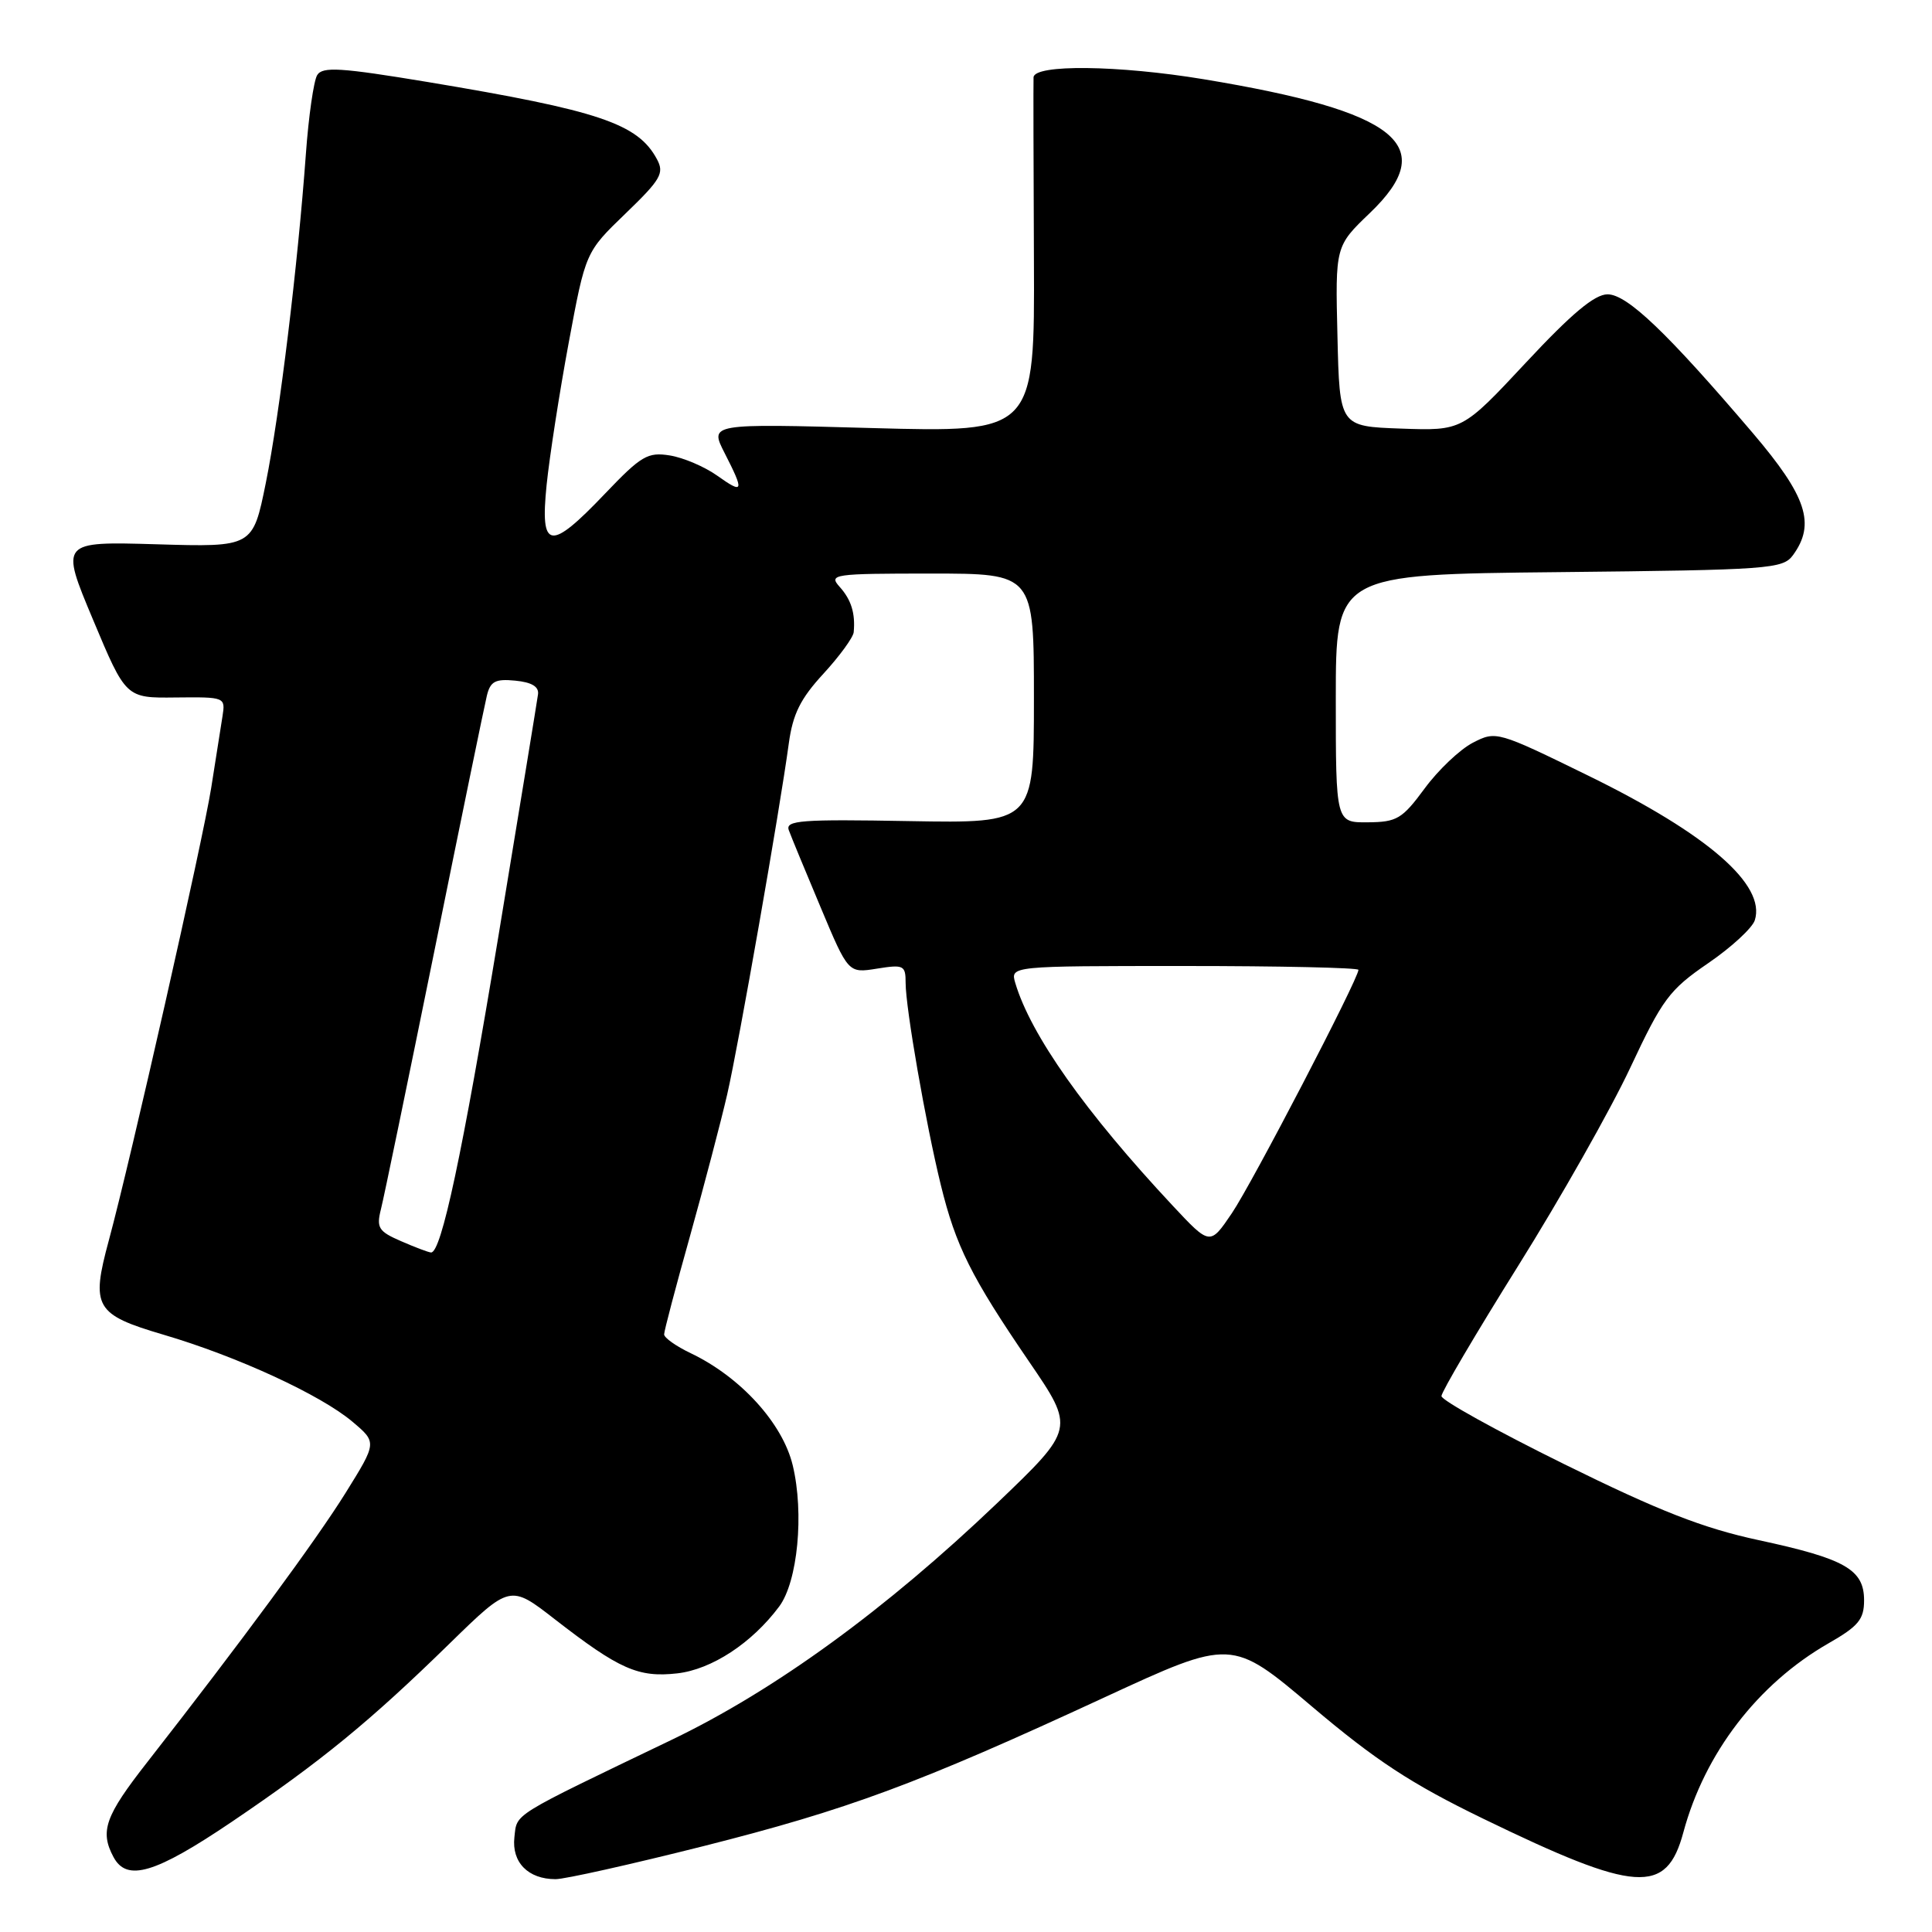 <?xml version="1.0" encoding="UTF-8" standalone="no"?>
<!DOCTYPE svg PUBLIC "-//W3C//DTD SVG 1.1//EN" "http://www.w3.org/Graphics/SVG/1.1/DTD/svg11.dtd" >
<svg xmlns="http://www.w3.org/2000/svg" xmlns:xlink="http://www.w3.org/1999/xlink" version="1.1" viewBox="0 0 256 256">
 <g >
 <path fill="currentColor"
d=" M 93.18 244.63 C 112.41 239.77 121.57 236.38 146.35 224.91 C 163.20 217.12 163.20 217.12 173.85 226.13 C 182.28 233.27 187.00 236.36 196.50 240.97 C 216.83 250.84 220.81 251.12 223.05 242.81 C 225.88 232.30 232.91 223.14 242.25 217.77 C 246.26 215.48 247.00 214.58 247.00 212.05 C 247.00 207.97 244.50 206.54 233.00 204.07 C 225.63 202.48 219.86 200.22 207.25 194.00 C 198.31 189.59 191.00 185.54 191.00 184.99 C 191.00 184.44 195.57 176.68 201.16 167.74 C 206.75 158.81 213.43 147.00 216.01 141.50 C 220.28 132.39 221.19 131.16 226.31 127.65 C 229.40 125.54 232.19 122.97 232.52 121.94 C 234.01 117.25 226.31 110.55 210.54 102.82 C 198.38 96.87 198.24 96.83 195.15 98.42 C 193.44 99.31 190.57 102.03 188.77 104.48 C 185.80 108.51 185.10 108.93 181.25 108.96 C 177.00 109.00 177.00 109.00 177.00 92.56 C 177.00 76.11 177.00 76.11 206.58 75.81 C 234.52 75.52 236.24 75.39 237.58 73.56 C 240.60 69.42 239.40 65.78 232.27 57.40 C 220.90 44.06 215.60 39.00 213.01 39.00 C 211.30 39.00 208.25 41.55 202.20 48.04 C 193.76 57.08 193.76 57.08 185.63 56.79 C 177.50 56.50 177.50 56.50 177.22 44.56 C 176.93 32.62 176.93 32.62 181.52 28.22 C 190.86 19.27 185.26 14.76 159.50 10.50 C 148.19 8.63 137.02 8.50 136.95 10.25 C 136.92 10.94 136.94 21.81 137.00 34.41 C 137.10 57.31 137.10 57.31 115.56 56.72 C 94.02 56.12 94.02 56.12 96.01 60.02 C 98.65 65.19 98.54 65.52 95.01 63.01 C 93.36 61.84 90.55 60.64 88.76 60.35 C 85.82 59.88 84.97 60.38 80.17 65.41 C 72.85 73.09 71.55 72.89 72.43 64.25 C 72.81 60.54 74.12 52.08 75.35 45.45 C 77.59 33.40 77.59 33.40 82.88 28.30 C 87.56 23.79 88.05 22.95 87.05 21.10 C 84.53 16.38 79.38 14.65 56.69 10.87 C 45.16 8.96 42.74 8.80 42.03 9.95 C 41.57 10.70 40.89 15.41 40.53 20.41 C 39.45 35.23 37.06 54.90 35.22 64.00 C 33.50 72.50 33.50 72.50 20.74 72.12 C 7.98 71.75 7.98 71.75 12.33 82.12 C 16.68 92.50 16.68 92.50 23.28 92.42 C 29.83 92.35 29.88 92.37 29.48 94.92 C 29.25 96.34 28.58 100.62 27.98 104.43 C 26.86 111.46 17.32 153.65 14.42 164.36 C 12.02 173.21 12.59 174.18 21.68 176.86 C 31.43 179.73 42.52 184.84 46.72 188.40 C 49.95 191.13 49.95 191.13 45.79 197.82 C 41.88 204.10 31.99 217.53 19.51 233.50 C 13.92 240.64 13.21 242.65 15.04 246.07 C 16.81 249.38 20.56 248.26 30.73 241.39 C 42.56 233.38 48.97 228.14 59.54 217.81 C 67.59 209.95 67.59 209.95 73.54 214.58 C 82.06 221.19 84.58 222.31 89.74 221.73 C 94.30 221.21 99.62 217.73 103.24 212.88 C 105.70 209.59 106.57 200.53 105.04 194.16 C 103.70 188.59 98.12 182.45 91.51 179.30 C 89.58 178.38 88.00 177.26 88.00 176.81 C 88.00 176.36 89.55 170.48 91.44 163.75 C 93.32 157.01 95.54 148.57 96.36 145.00 C 97.89 138.33 103.31 107.44 104.52 98.51 C 105.05 94.61 106.06 92.58 109.10 89.28 C 111.24 86.95 113.05 84.47 113.12 83.77 C 113.35 81.27 112.80 79.47 111.25 77.75 C 109.77 76.09 110.41 76.00 123.35 76.00 C 137.00 76.00 137.00 76.00 137.00 92.55 C 137.00 109.09 137.00 109.09 120.49 108.80 C 106.15 108.54 104.05 108.70 104.52 110.00 C 104.82 110.83 106.72 115.43 108.74 120.23 C 112.40 128.96 112.40 128.96 116.20 128.35 C 119.75 127.78 120.00 127.91 120.00 130.24 C 120.00 133.56 122.67 148.89 124.66 157.00 C 126.65 165.12 128.68 169.18 136.35 180.41 C 142.43 189.31 142.43 189.31 132.13 199.17 C 117.37 213.27 102.71 223.94 89.05 230.51 C 67.51 240.86 68.53 240.22 68.16 243.45 C 67.79 246.77 69.98 249.00 73.62 249.00 C 74.85 249.00 83.65 247.03 93.18 244.63 Z  M 53.14 164.46 C 50.16 163.17 49.86 162.69 50.47 160.25 C 50.86 158.74 54.04 143.32 57.56 126.00 C 61.07 108.67 64.20 93.46 64.51 92.19 C 64.97 90.28 65.63 89.93 68.28 90.19 C 70.46 90.40 71.43 90.99 71.29 92.00 C 71.18 92.83 68.82 107.22 66.05 124.00 C 61.26 152.94 58.47 166.05 57.11 165.96 C 56.77 165.94 54.99 165.27 53.14 164.46 Z  M 155.40 159.77 C 143.80 147.36 136.58 137.14 134.53 130.25 C 133.87 128.00 133.87 128.00 156.93 128.00 C 169.62 128.00 180.00 128.23 180.00 128.51 C 180.00 129.70 165.88 156.86 163.22 160.77 C 160.33 165.04 160.33 165.04 155.40 159.77 Z "/>
</g>
</svg>